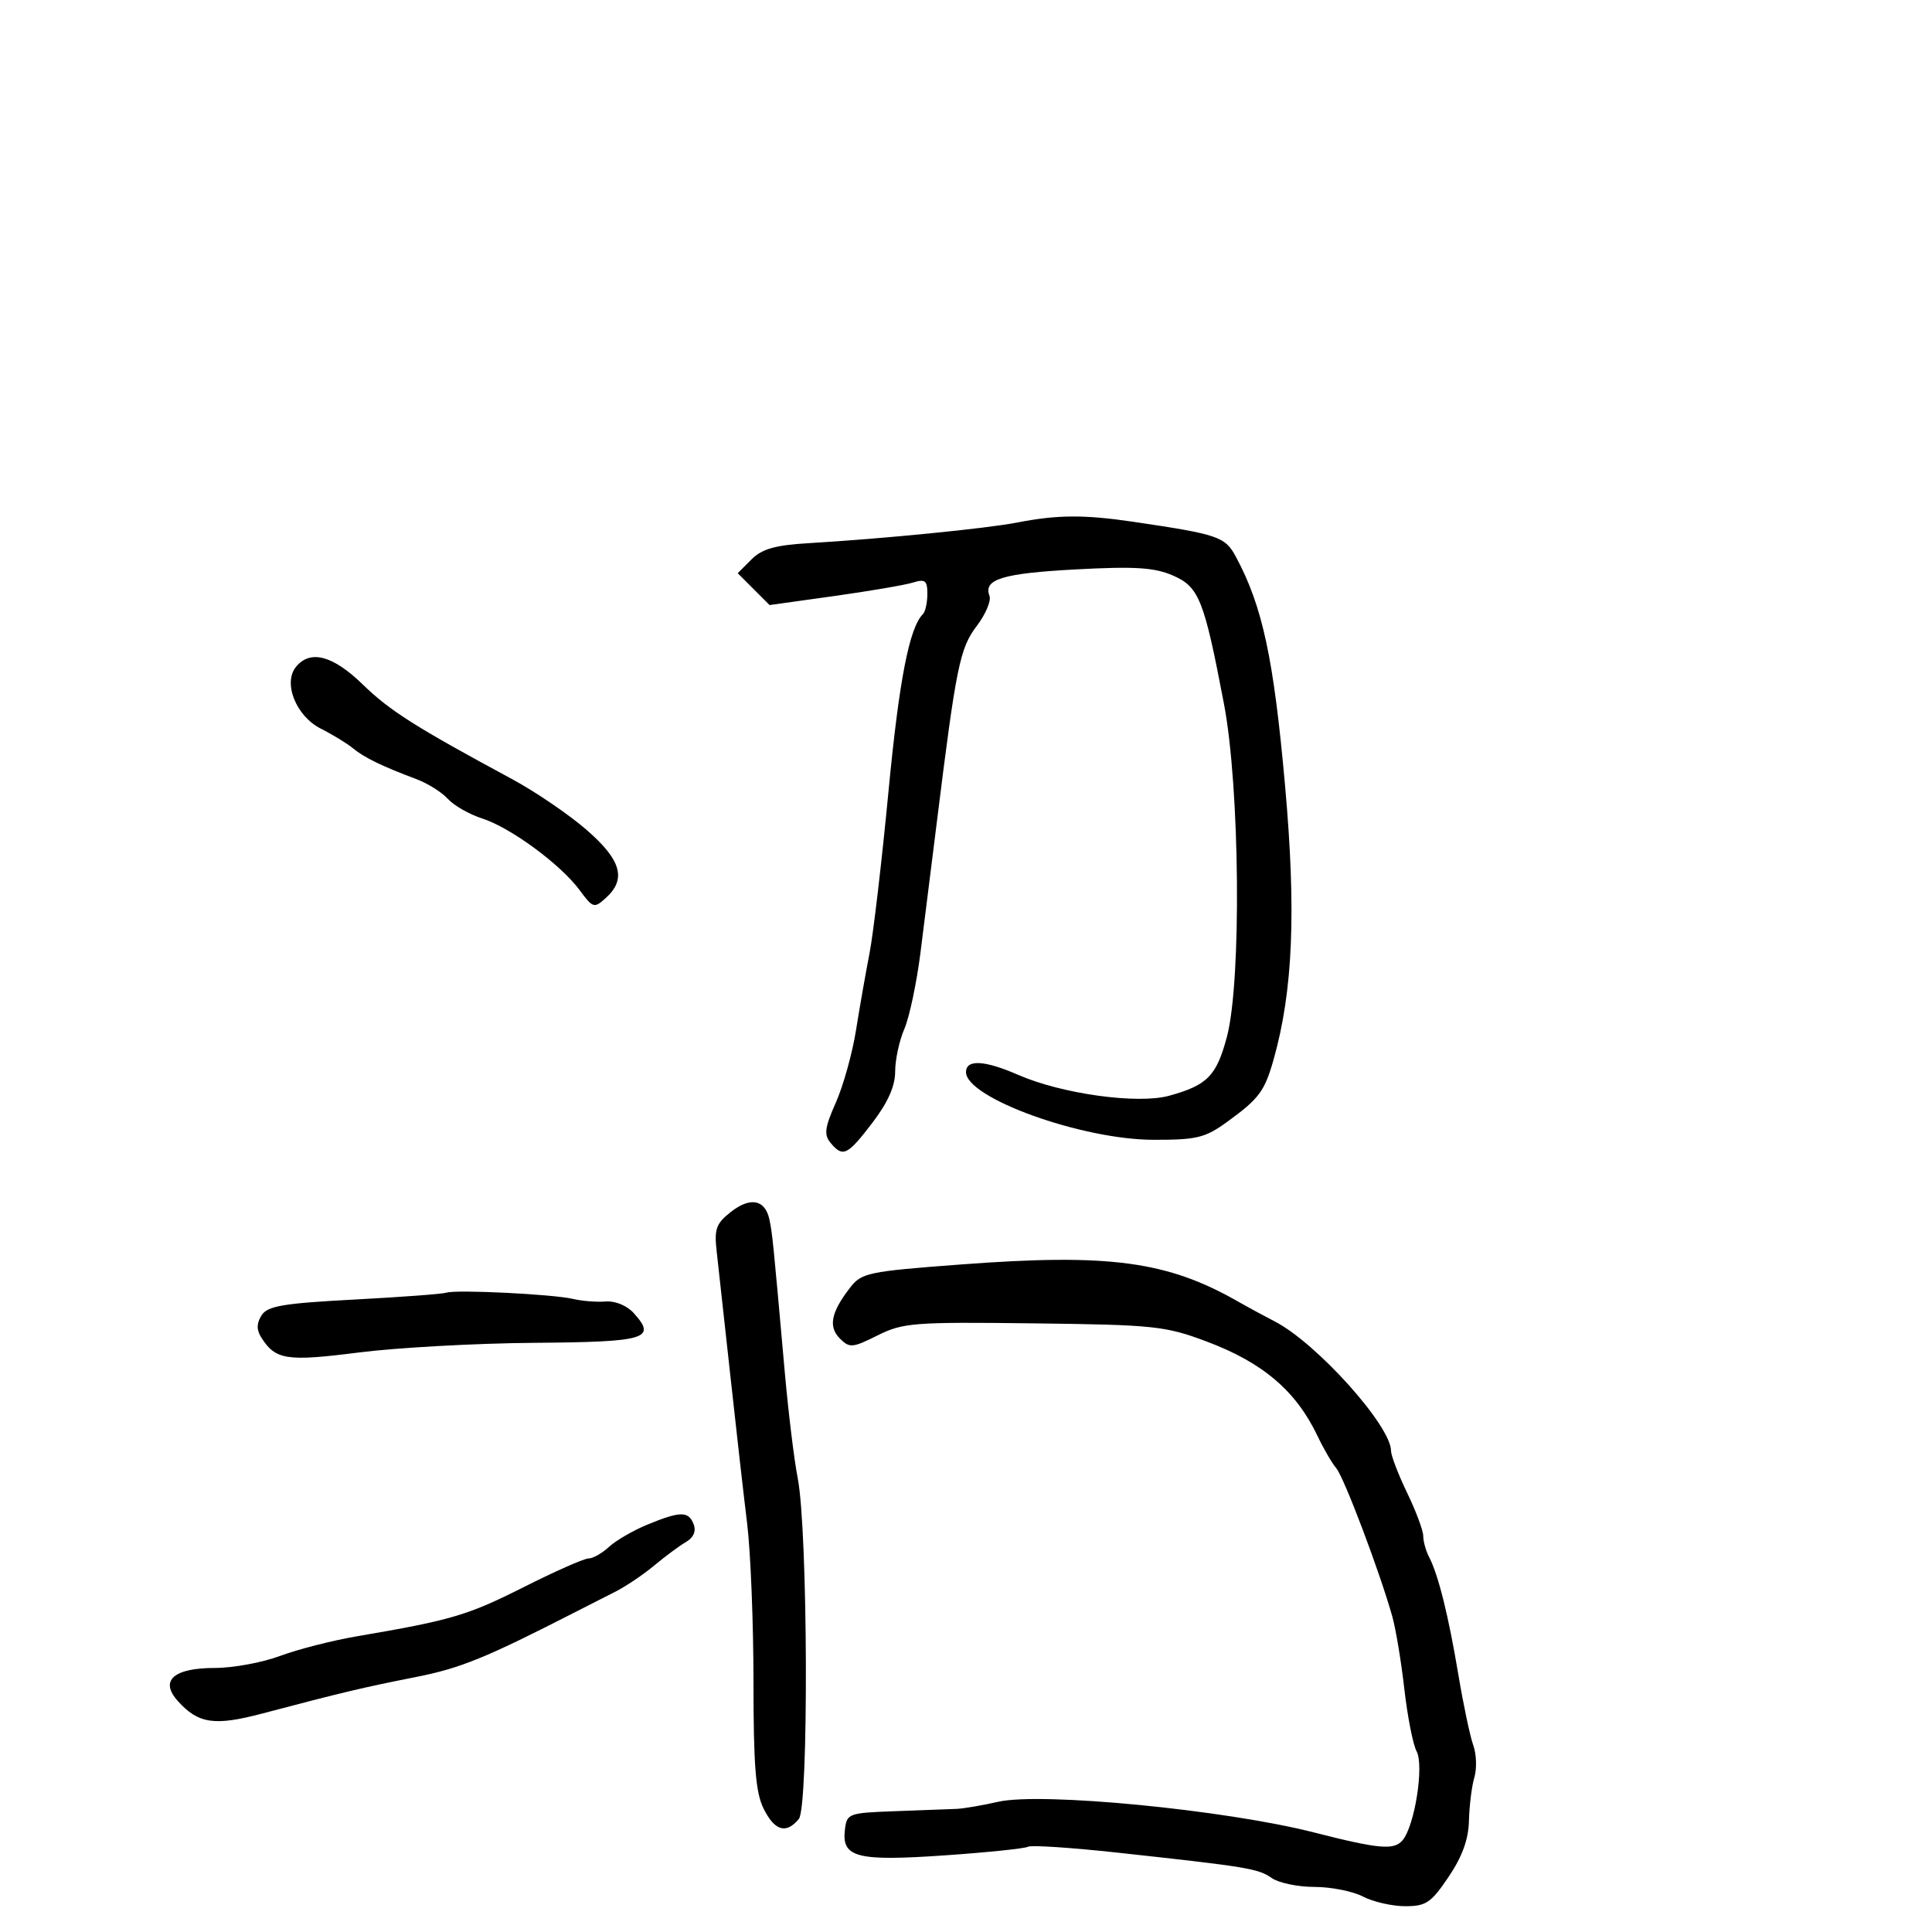 <svg xmlns="http://www.w3.org/2000/svg" width="300" height="300" viewBox="0 0 300 300" version="1.1">
	<path d="M 158 81.131 C 153.248 82.060, 137.139 83.657, 125.657 84.337 C 120.359 84.650, 118.333 85.223, 116.682 86.873 L 114.551 89.005 117.025 91.480 L 119.500 93.954 129.500 92.556 C 135 91.788, 140.512 90.846, 141.750 90.463 C 143.660 89.872, 144 90.136, 144 92.217 C 144 93.564, 143.692 94.975, 143.315 95.352 C 141.190 97.477, 139.609 105.627, 137.953 123 C 136.930 133.725, 135.611 144.975, 135.022 148 C 134.434 151.025, 133.485 156.425, 132.915 160 C 132.345 163.575, 130.937 168.621, 129.786 171.213 C 128.064 175.091, 127.919 176.198, 128.969 177.463 C 130.878 179.763, 131.584 179.425, 135.454 174.356 C 137.872 171.190, 139 168.655, 139 166.390 C 139 164.563, 139.639 161.590, 140.421 159.784 C 141.203 157.978, 142.328 152.675, 142.922 148 C 143.516 143.325, 144.672 134.100, 145.491 127.500 C 148.479 103.433, 149.046 100.653, 151.669 97.201 C 153.048 95.387, 153.938 93.282, 153.648 92.524 C 152.658 89.946, 155.658 89.028, 167.086 88.415 C 176.175 87.927, 179.228 88.115, 182.074 89.341 C 186.189 91.113, 186.958 93.038, 190.060 109.313 C 192.531 122.281, 192.796 152.420, 190.514 160.994 C 188.897 167.070, 187.482 168.512, 181.531 170.150 C 176.657 171.492, 164.870 169.862, 158.123 166.913 C 152.881 164.622, 150 164.467, 150 166.477 C 150 170.485, 167.948 176.967, 179.100 176.987 C 185.872 176.999, 187.125 176.691, 190.600 174.167 C 195.517 170.595, 196.375 169.439, 197.770 164.500 C 200.773 153.872, 201.289 141.519, 199.545 122 C 197.780 102.248, 196.056 94.203, 191.935 86.503 C 190.236 83.327, 189.234 82.983, 176 81.026 C 168.377 79.899, 164.169 79.924, 158 81.131 M 45.983 103.520 C 43.896 106.035, 45.967 111.210, 49.841 113.157 C 51.654 114.069, 53.895 115.439, 54.819 116.201 C 56.573 117.646, 59.312 118.977, 64.678 120.990 C 66.425 121.646, 68.617 123.025, 69.549 124.054 C 70.480 125.083, 72.875 126.449, 74.871 127.091 C 79.280 128.507, 87.046 134.218, 90.004 138.219 C 92.081 141.028, 92.255 141.079, 94.087 139.422 C 97.322 136.493, 96.459 133.508, 91.018 128.805 C 88.278 126.437, 83.117 122.925, 79.549 121 C 64.475 112.868, 60.541 110.375, 56.347 106.300 C 51.699 101.782, 48.204 100.844, 45.983 103.520 M 113.474 188.199 C 111.184 190.001, 110.886 190.847, 111.293 194.393 C 111.553 196.652, 112.499 205.250, 113.396 213.500 C 114.293 221.750, 115.471 232.123, 116.014 236.552 C 116.556 240.980, 117 252.049, 117 261.148 C 117 274.194, 117.333 278.360, 118.573 280.846 C 120.301 284.311, 122.067 284.829, 124.041 282.451 C 125.599 280.573, 125.456 237.545, 123.865 229.503 C 123.321 226.751, 122.416 219.325, 121.854 213 C 120.042 192.600, 119.935 191.532, 119.473 189.360 C 118.812 186.256, 116.511 185.810, 113.474 188.199 M 149.192 196.347 C 134.695 197.439, 133.783 197.632, 131.959 200 C 129.034 203.796, 128.597 206.026, 130.419 207.848 C 131.919 209.348, 132.370 209.310, 136.272 207.360 C 140.210 205.392, 141.871 205.263, 160.500 205.490 C 179.255 205.718, 180.930 205.894, 187.399 208.322 C 196.106 211.589, 201.273 216, 204.594 223 C 205.508 224.925, 206.817 227.175, 207.505 228 C 208.726 229.467, 214.235 244.048, 216.194 251 C 216.737 252.925, 217.579 257.996, 218.065 262.269 C 218.552 266.542, 219.407 270.892, 219.965 271.935 C 221.149 274.147, 219.689 283.465, 217.803 285.738 C 216.479 287.332, 214.190 287.133, 204 284.533 C 190.250 281.026, 161.688 278.255, 155 279.780 C 152.525 280.345, 149.600 280.842, 148.500 280.885 C 147.400 280.928, 143.125 281.087, 139 281.239 C 131.694 281.509, 131.492 281.585, 131.190 284.191 C 130.698 288.438, 133.112 289.044, 146.754 288.096 C 153.362 287.637, 159.158 287.036, 159.634 286.760 C 160.110 286.484, 166.350 286.895, 173.500 287.674 C 193.735 289.879, 195.370 290.148, 197.473 291.620 C 198.557 292.379, 201.543 293, 204.108 293 C 206.673 293, 210.060 293.672, 211.636 294.494 C 213.211 295.315, 216.156 295.990, 218.179 295.994 C 221.432 295.999, 222.214 295.473, 224.929 291.450 C 227.062 288.289, 228.030 285.617, 228.100 282.700 C 228.155 280.390, 228.531 277.375, 228.936 276 C 229.341 274.625, 229.267 272.383, 228.773 271.019 C 228.278 269.654, 227.233 264.704, 226.449 260.019 C 224.915 250.848, 223.343 244.535, 221.903 241.764 C 221.406 240.809, 221 239.344, 221 238.509 C 221 237.674, 219.875 234.658, 218.500 231.808 C 217.125 228.958, 216 226.026, 216 225.293 C 216 221.416, 204.490 208.593, 197.970 205.206 C 196.062 204.215, 193.600 202.884, 192.500 202.250 C 181.356 195.824, 172.377 194.601, 149.192 196.347 M 69.324 200.725 C 68.714 200.929, 62.252 201.411, 54.963 201.797 C 43.917 202.383, 41.528 202.791, 40.611 204.250 C 39.830 205.492, 39.819 206.489, 40.572 207.683 C 42.773 211.173, 44.498 211.440, 55.675 210.018 C 61.629 209.260, 73.896 208.583, 82.936 208.513 C 100.384 208.378, 102.020 207.889, 98.399 203.888 C 97.348 202.727, 95.527 201.977, 94.046 202.095 C 92.646 202.207, 90.375 202.029, 89 201.700 C 85.923 200.965, 70.847 200.218, 69.324 200.725 M 100.500 236.753 C 98.300 237.661, 95.628 239.213, 94.561 240.202 C 93.495 241.191, 92.063 242, 91.379 242 C 90.695 242, 86.147 244.012, 81.271 246.471 C 72.632 250.828, 70.008 251.601, 55.500 254.069 C 51.650 254.724, 46.250 256.101, 43.500 257.130 C 40.750 258.158, 36.193 258.999, 33.372 258.999 C 26.942 259, 24.749 260.955, 27.612 264.134 C 30.789 267.661, 33.292 268.036, 40.671 266.089 C 53.186 262.787, 56.444 262.013, 64.500 260.424 C 71.525 259.039, 75.398 257.461, 89.500 250.235 C 91.150 249.390, 93.850 248.017, 95.500 247.185 C 97.150 246.353, 99.893 244.508, 101.596 243.086 C 103.298 241.664, 105.516 240.021, 106.524 239.436 C 107.695 238.756, 108.123 237.764, 107.710 236.686 C 106.917 234.620, 105.643 234.631, 100.500 236.753" stroke="none" fill="black" fill-rule="evenodd"/>
</svg>